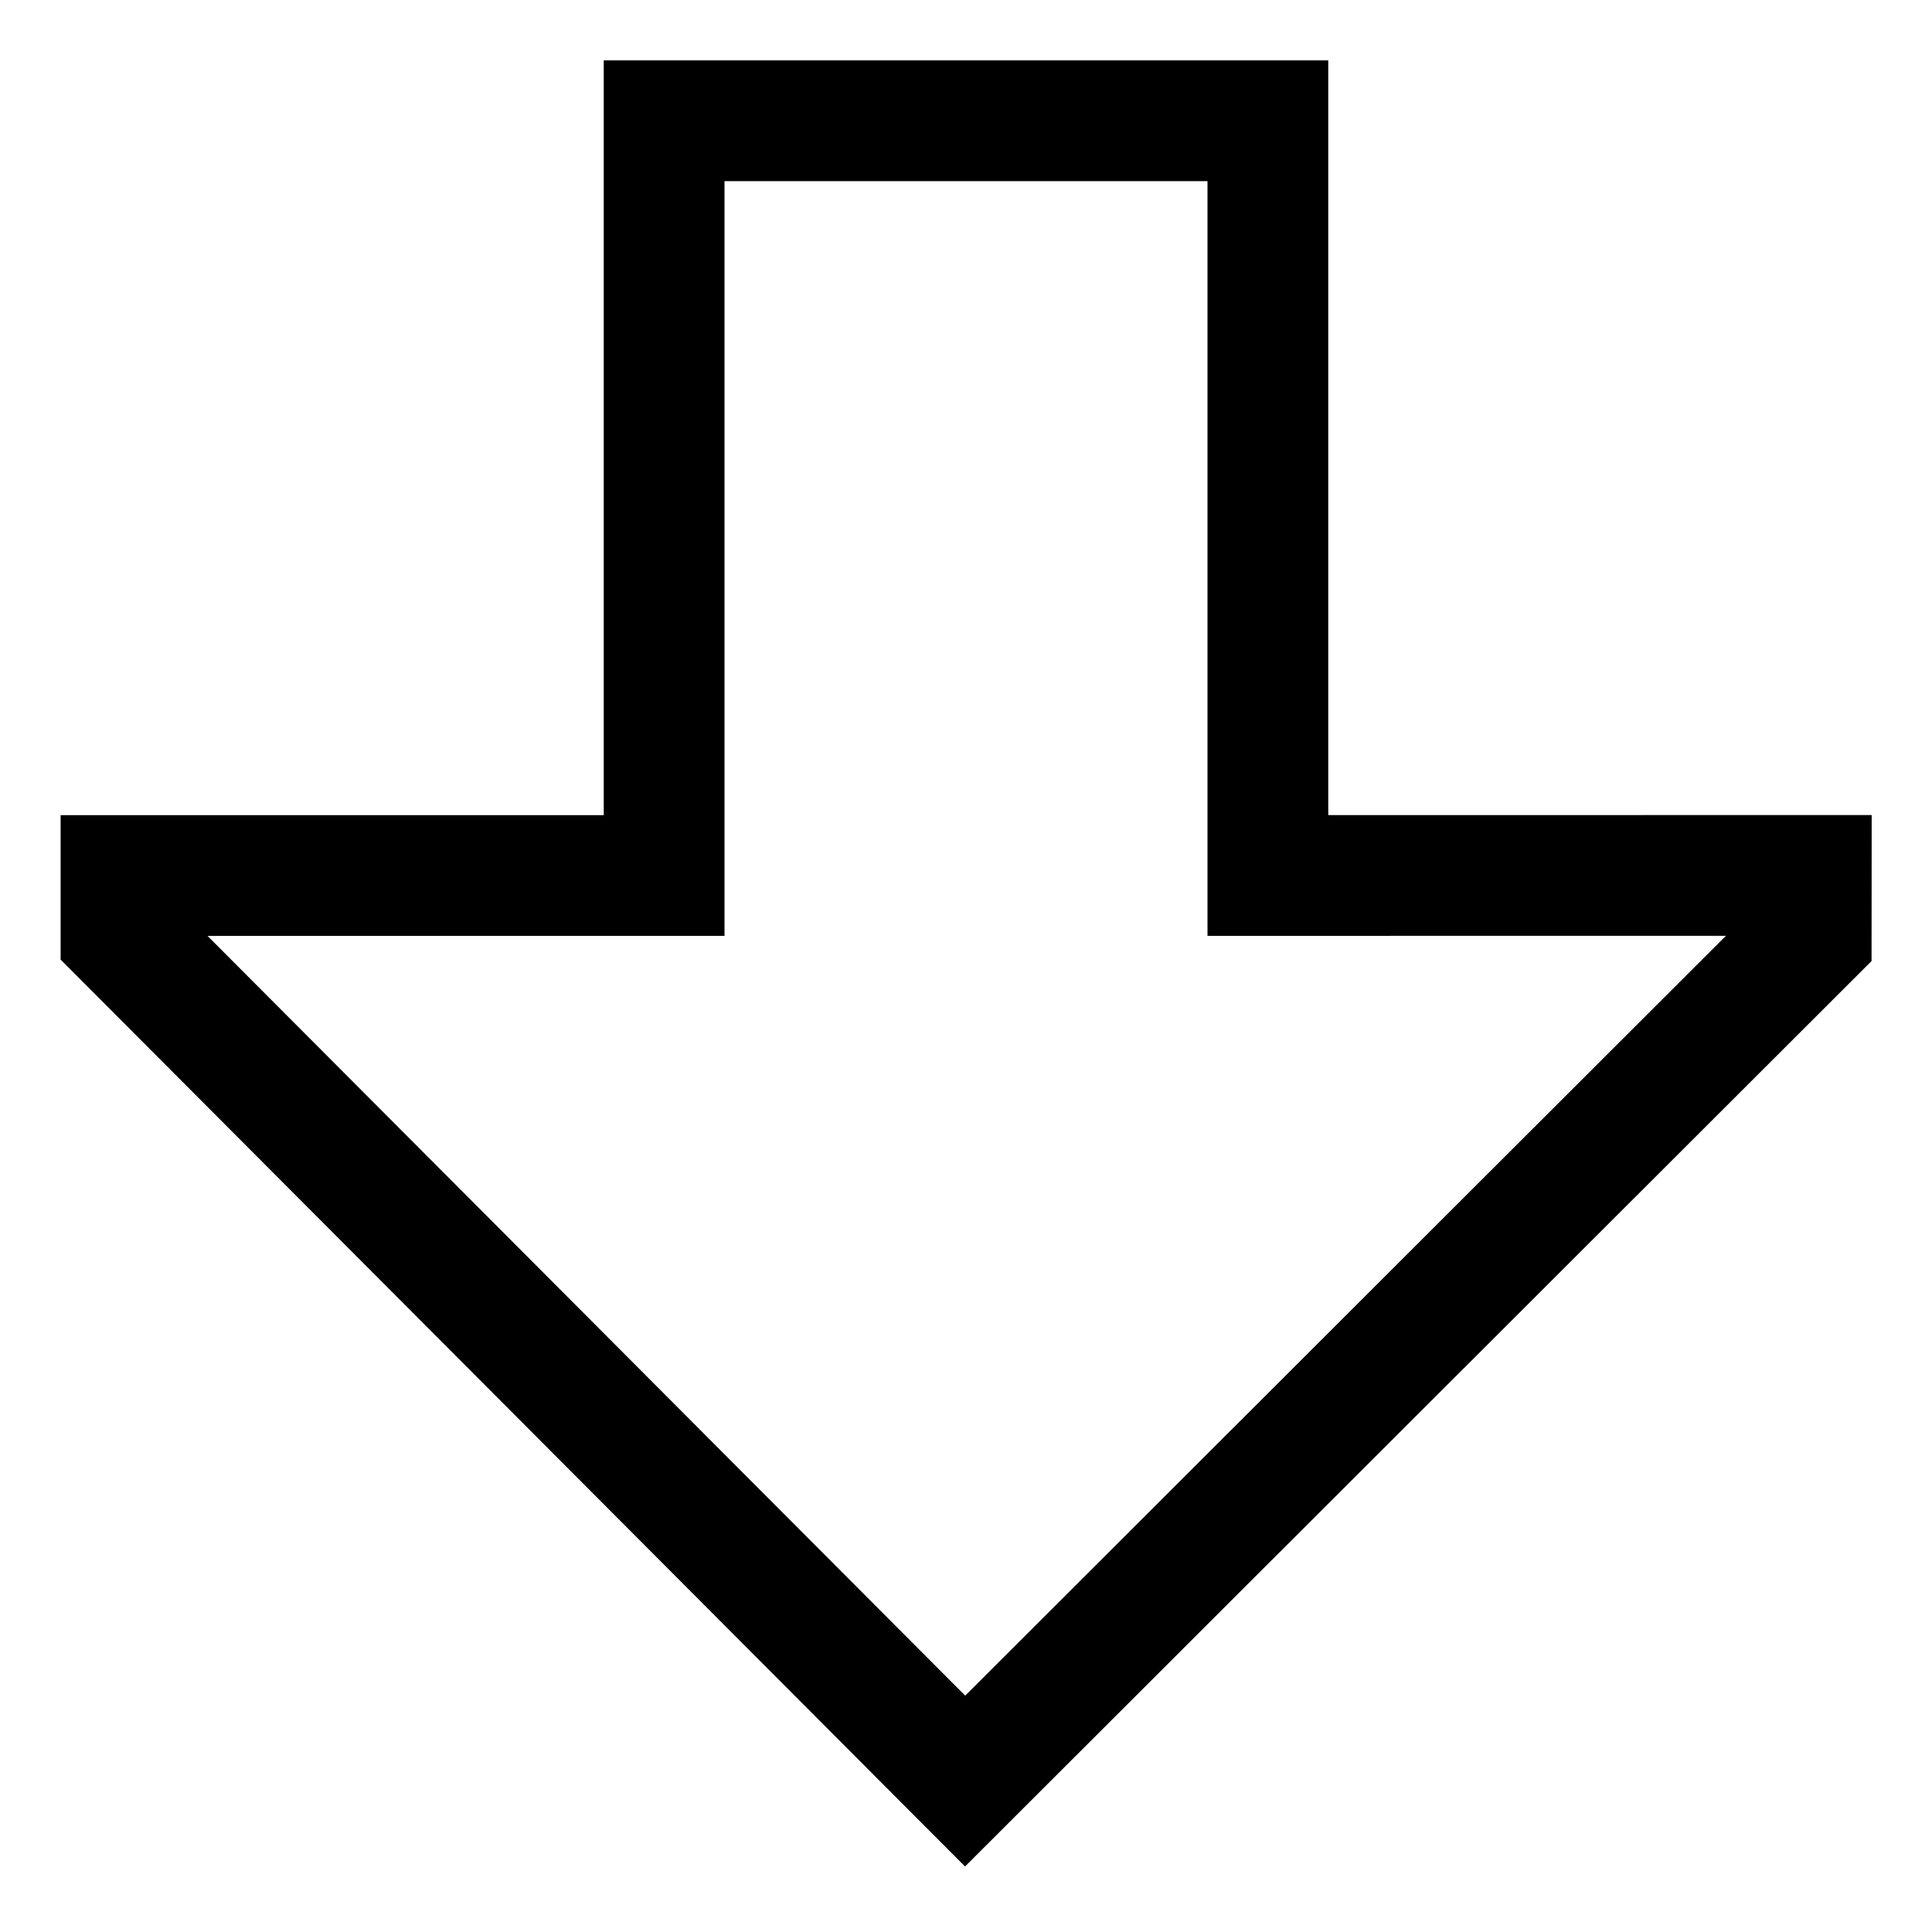 <svg xmlns="http://www.w3.org/2000/svg" viewBox="0 0 512 512">
  <defs>
    <style>
      .a {
        fill: currentColor;
      }
    </style>
  </defs>
  <title>arrow-thick-bottom</title>
  <path class="a" d="M255.744,494.636,16.062,254.302V216.024L160,216.017V16H352V216.007l144.015-.008-.035,38.688ZM54.993,248.023,255.789,449.364,457.391,248.001,320,248.009V48H192V248.015Z"/>
</svg>
